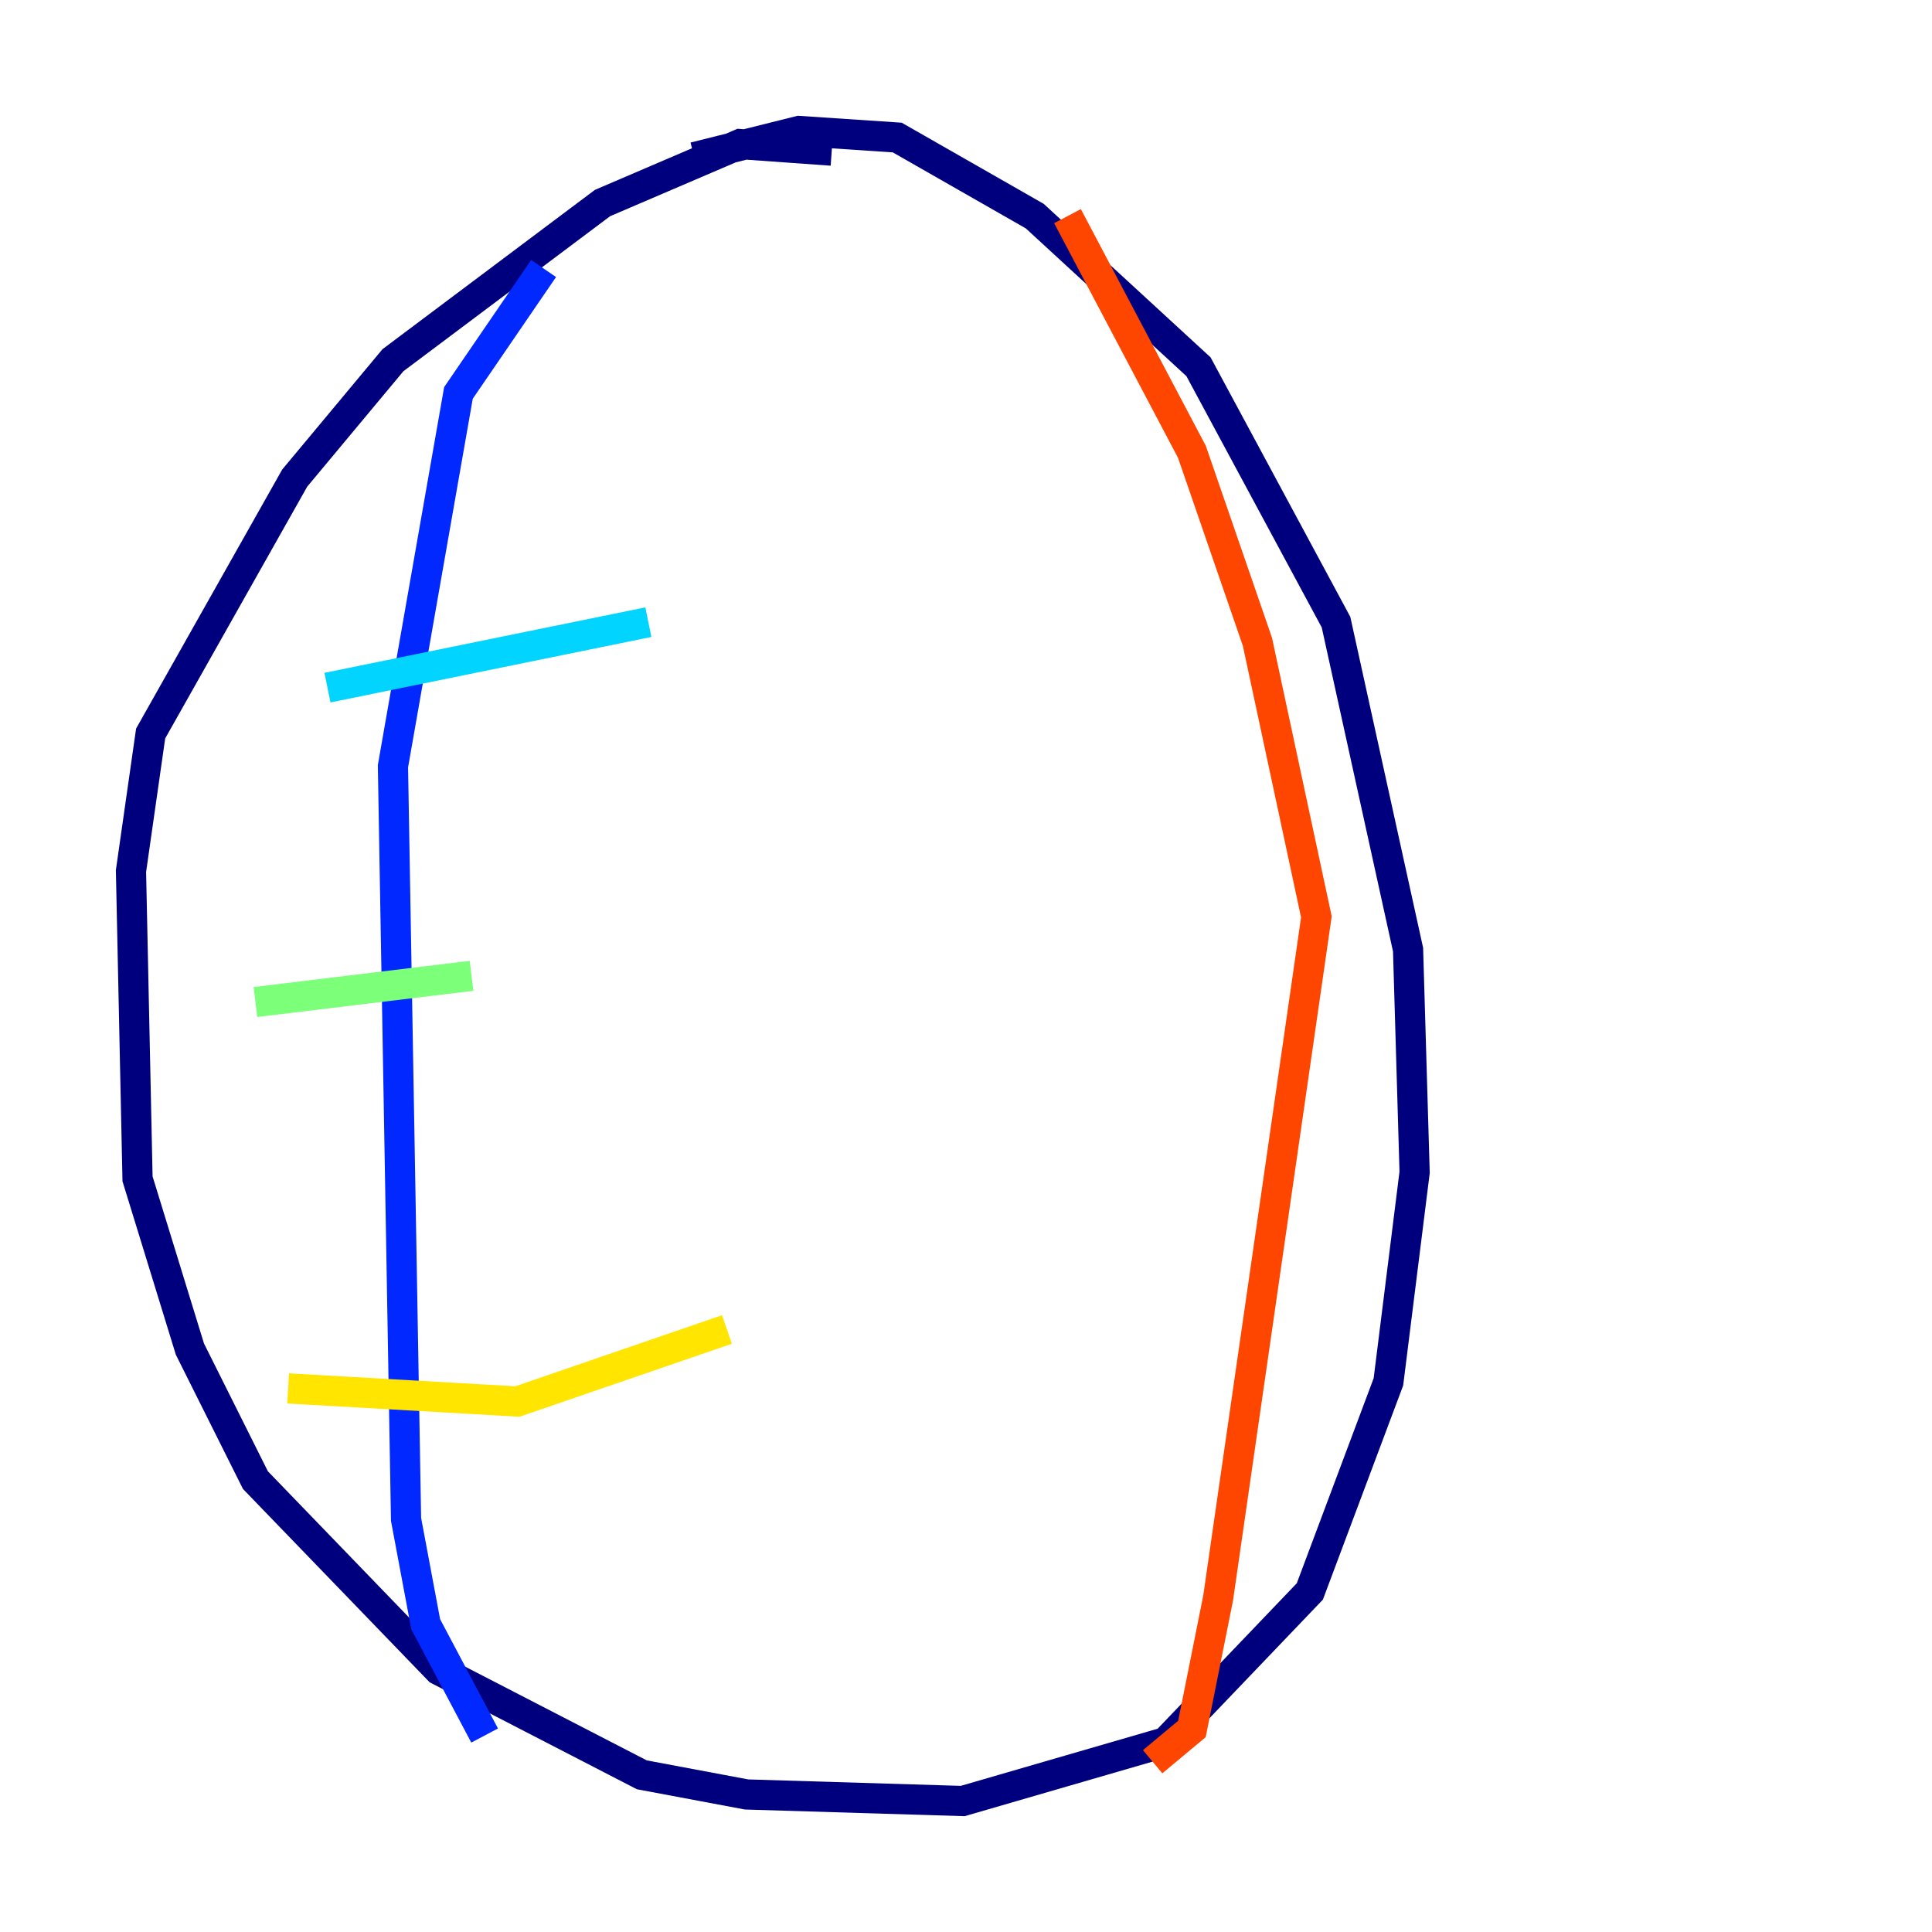 <?xml version="1.0" encoding="utf-8" ?>
<svg baseProfile="tiny" height="128" version="1.2" viewBox="0,0,128,128" width="128" xmlns="http://www.w3.org/2000/svg" xmlns:ev="http://www.w3.org/2001/xml-events" xmlns:xlink="http://www.w3.org/1999/xlink"><defs /><polyline fill="none" points="55.105,9.98 49.031,9.546 39.919,13.451 26.034,23.864 19.525,31.675 9.98,48.597 8.678,57.709 9.112,78.102 12.583,89.383 16.922,98.061 29.071,110.644 42.522,117.586 49.464,118.888 63.783,119.322 77.234,115.417 86.78,105.437 91.986,91.552 93.722,77.668 93.288,62.915 88.515,41.22 79.403,24.298 68.556,14.319 59.444,9.112 52.936,8.678 45.993,10.414" stroke="#00007f" stroke-width="2" /><polyline fill="none" points="36.014,17.79 30.373,26.034 26.034,50.766 26.902,100.664 28.203,107.607 32.108,114.983" stroke="#0028ff" stroke-width="2" /><polyline fill="none" points="21.695,45.559 42.956,41.22" stroke="#00d4ff" stroke-width="2" /><polyline fill="none" points="16.922,66.386 31.241,64.651" stroke="#7cff79" stroke-width="2" /><polyline fill="none" points="19.091,91.986 34.278,92.854 48.163,88.081" stroke="#ffe500" stroke-width="2" /><polyline fill="none" points="70.725,14.319 78.969,29.939 83.308,42.522 87.214,60.746 80.705,105.871 78.969,114.549 76.366,116.719" stroke="#ff4600" stroke-width="2" /><polyline fill="none" points="69.424,49.464 69.424,49.464" stroke="#7f0000" stroke-width="2" /></svg>